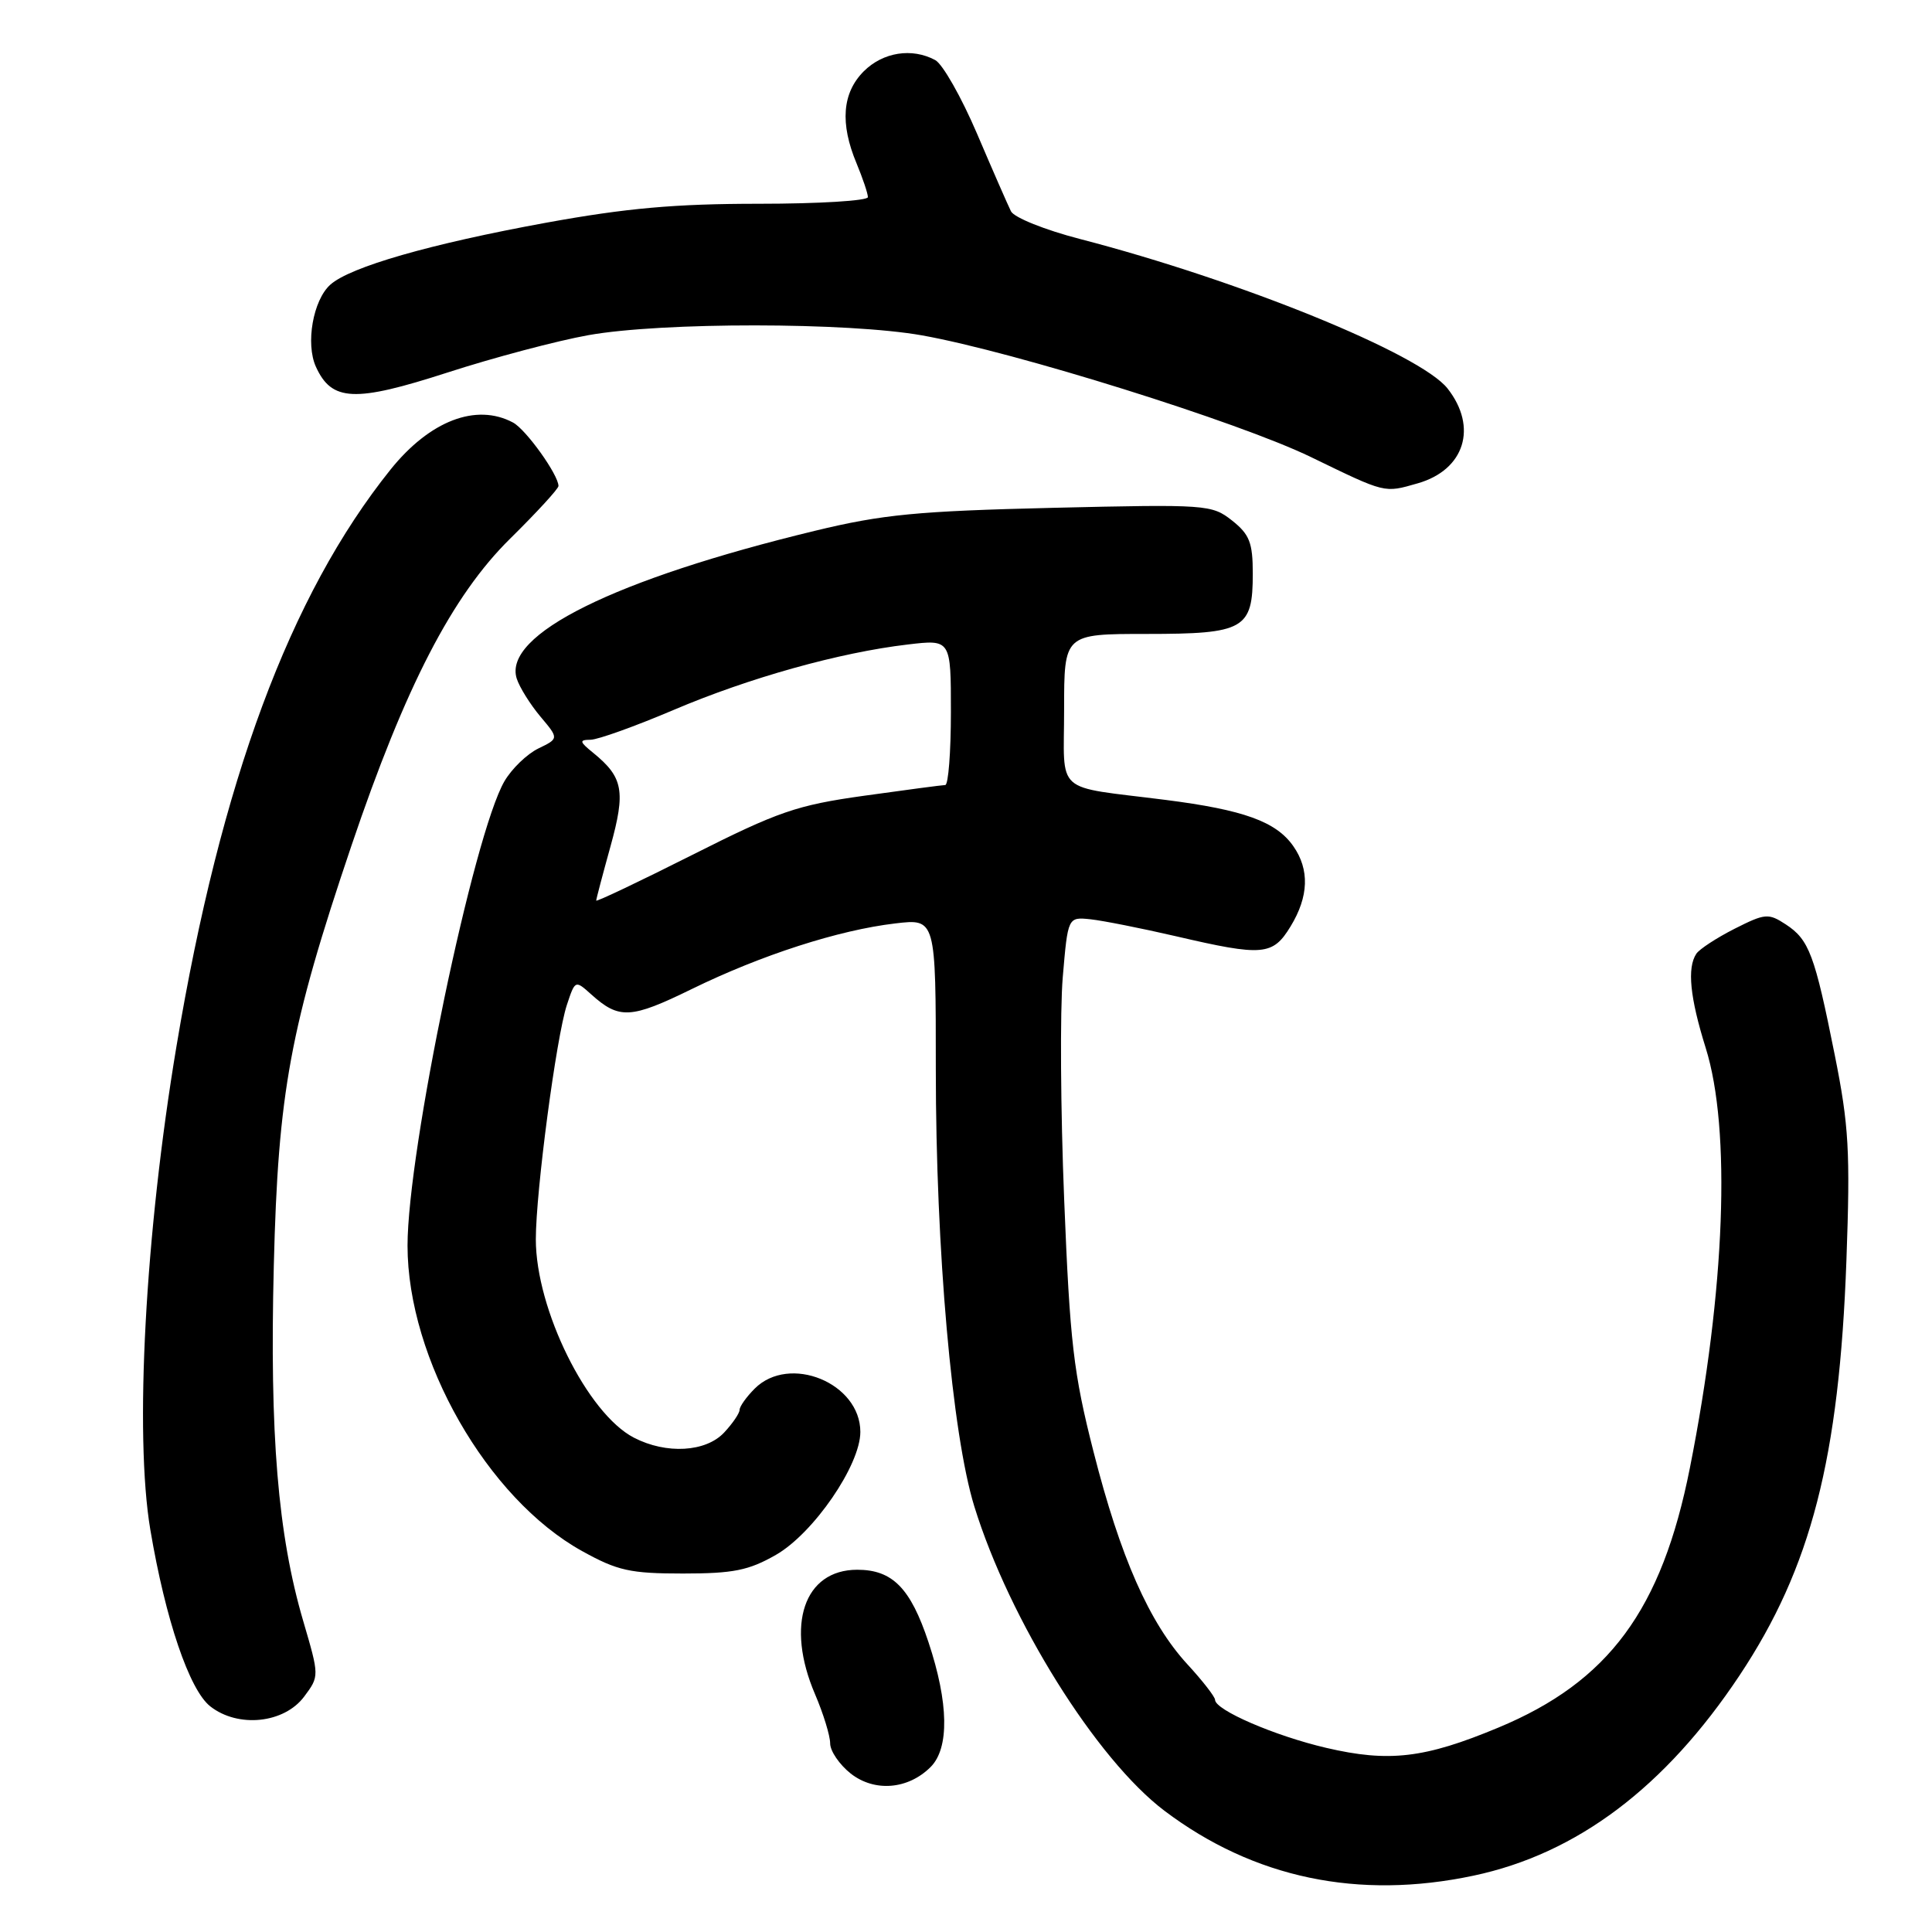 <?xml version="1.0" encoding="UTF-8" standalone="no"?>
<!DOCTYPE svg PUBLIC "-//W3C//DTD SVG 1.1//EN" "http://www.w3.org/Graphics/SVG/1.1/DTD/svg11.dtd" >
<svg xmlns="http://www.w3.org/2000/svg" xmlns:xlink="http://www.w3.org/1999/xlink" version="1.1" viewBox="0 0 256 256">
 <g >
 <path fill="currentColor"
d=" M 195.27 248.53 C 208.95 245.63 220.65 236.82 230.50 222.00 C 239.98 207.74 243.71 193.24 244.66 167.00 C 245.18 152.58 244.99 149.15 243.11 139.77 C 240.45 126.48 239.72 124.52 236.63 122.49 C 234.32 120.98 233.89 121.02 229.83 123.07 C 227.45 124.28 225.17 125.77 224.77 126.38 C 223.53 128.25 223.93 132.19 226.01 138.84 C 229.40 149.63 228.60 170.94 223.92 194.50 C 220.19 213.32 213.17 222.83 198.53 228.92 C 188.77 232.99 184.04 233.54 175.73 231.60 C 168.92 230.01 161.00 226.59 161.00 225.23 C 160.99 224.83 159.35 222.71 157.33 220.52 C 152.29 215.03 148.46 206.36 144.90 192.37 C 142.24 181.93 141.77 177.91 141.01 159.00 C 140.53 147.18 140.45 133.90 140.82 129.50 C 141.50 121.50 141.50 121.50 144.50 121.81 C 146.15 121.99 151.25 123.00 155.83 124.06 C 167.35 126.74 168.65 126.63 171.01 122.75 C 173.42 118.80 173.54 115.22 171.37 112.12 C 169.09 108.86 164.79 107.31 154.43 105.99 C 139.47 104.09 141.00 105.46 141.00 93.98 C 141.00 84.00 141.00 84.00 151.93 84.00 C 164.90 84.00 166.00 83.37 166.00 76.00 C 166.00 71.90 165.57 70.81 163.25 68.97 C 160.57 66.86 159.93 66.81 139.50 67.29 C 121.55 67.72 116.97 68.16 108.00 70.33 C 81.41 76.76 66.62 84.09 68.47 89.92 C 68.84 91.07 70.25 93.33 71.60 94.94 C 74.06 97.86 74.06 97.86 71.33 99.18 C 69.83 99.91 67.81 101.86 66.84 103.52 C 62.76 110.53 54.00 152.51 54.00 165.05 C 54.00 180.09 64.56 198.57 77.14 205.53 C 81.83 208.13 83.50 208.50 90.50 208.50 C 97.17 208.50 99.21 208.09 102.81 206.03 C 107.79 203.18 114.00 194.14 114.00 189.74 C 114.00 183.25 104.60 179.40 100.00 184.00 C 98.90 185.10 98.00 186.37 98.00 186.81 C 98.00 187.26 97.08 188.61 95.96 189.81 C 93.53 192.42 88.29 192.72 84.00 190.50 C 77.83 187.31 71.00 173.50 71.00 164.21 C 71.00 157.88 73.71 137.42 75.11 133.17 C 76.21 129.85 76.21 129.85 78.35 131.77 C 82.04 135.09 83.58 135.01 91.67 131.05 C 100.89 126.54 111.13 123.24 118.62 122.36 C 124.00 121.72 124.00 121.72 124.00 141.70 C 124.00 165.63 126.15 190.04 129.10 199.60 C 133.76 214.68 145.28 233.13 154.30 239.94 C 166.12 248.86 179.99 251.77 195.27 248.53 Z  M 123.31 234.14 C 125.81 231.64 125.71 225.64 123.03 217.60 C 120.65 210.43 118.26 208.00 113.59 208.00 C 106.54 208.00 104.06 215.31 108.00 224.50 C 109.10 227.07 110.00 230.00 110.00 231.01 C 110.00 232.02 111.23 233.82 112.73 235.01 C 115.89 237.48 120.32 237.12 123.31 234.14 Z  M 40.31 224.80 C 42.32 222.10 42.32 222.10 40.18 214.80 C 36.82 203.36 35.72 190.08 36.28 167.72 C 36.85 144.68 38.43 136.14 46.56 112.08 C 53.71 90.95 59.92 78.93 67.60 71.37 C 71.12 67.90 74.00 64.76 74.00 64.40 C 74.00 62.92 69.70 56.91 67.98 55.99 C 63.10 53.38 56.94 55.75 51.74 62.23 C 38.41 78.86 29.25 103.56 23.38 138.66 C 19.24 163.39 17.80 190.10 19.92 202.70 C 21.93 214.61 25.09 223.92 27.86 226.10 C 31.55 229.00 37.66 228.36 40.31 224.80 Z  M 187.87 64.04 C 194.07 62.26 195.84 56.61 191.81 51.48 C 188.19 46.88 164.29 37.16 143.11 31.67 C 138.47 30.47 134.38 28.83 133.96 28.00 C 133.55 27.17 131.52 22.54 129.46 17.71 C 127.39 12.87 124.90 8.48 123.92 7.96 C 120.83 6.30 117.00 6.91 114.45 9.45 C 111.60 12.31 111.28 16.35 113.50 21.65 C 114.32 23.63 115.00 25.64 115.00 26.12 C 115.00 26.60 108.50 27.00 100.57 27.00 C 89.45 27.00 82.96 27.58 72.32 29.52 C 56.99 32.32 46.40 35.37 43.77 37.72 C 41.48 39.77 40.47 45.54 41.86 48.60 C 43.96 53.21 46.98 53.34 59.27 49.37 C 65.41 47.38 73.83 45.15 77.97 44.41 C 87.72 42.67 112.36 42.69 122.18 44.44 C 134.46 46.63 164.11 55.91 173.70 60.56 C 183.70 65.41 183.36 65.33 187.87 64.04 Z  M 79.00 119.33 C 79.00 119.14 79.85 115.91 80.89 112.16 C 82.92 104.83 82.58 103.00 78.62 99.77 C 76.76 98.26 76.72 98.04 78.26 98.02 C 79.23 98.01 84.18 96.23 89.26 94.07 C 99.29 89.80 111.26 86.46 120.28 85.40 C 126.00 84.72 126.00 84.72 126.00 94.36 C 126.00 99.66 125.66 104.01 125.25 104.02 C 124.84 104.03 120.00 104.67 114.50 105.44 C 105.56 106.69 103.14 107.53 91.75 113.27 C 84.74 116.80 79.00 119.53 79.00 119.33 Z "/>
</g>
</svg>